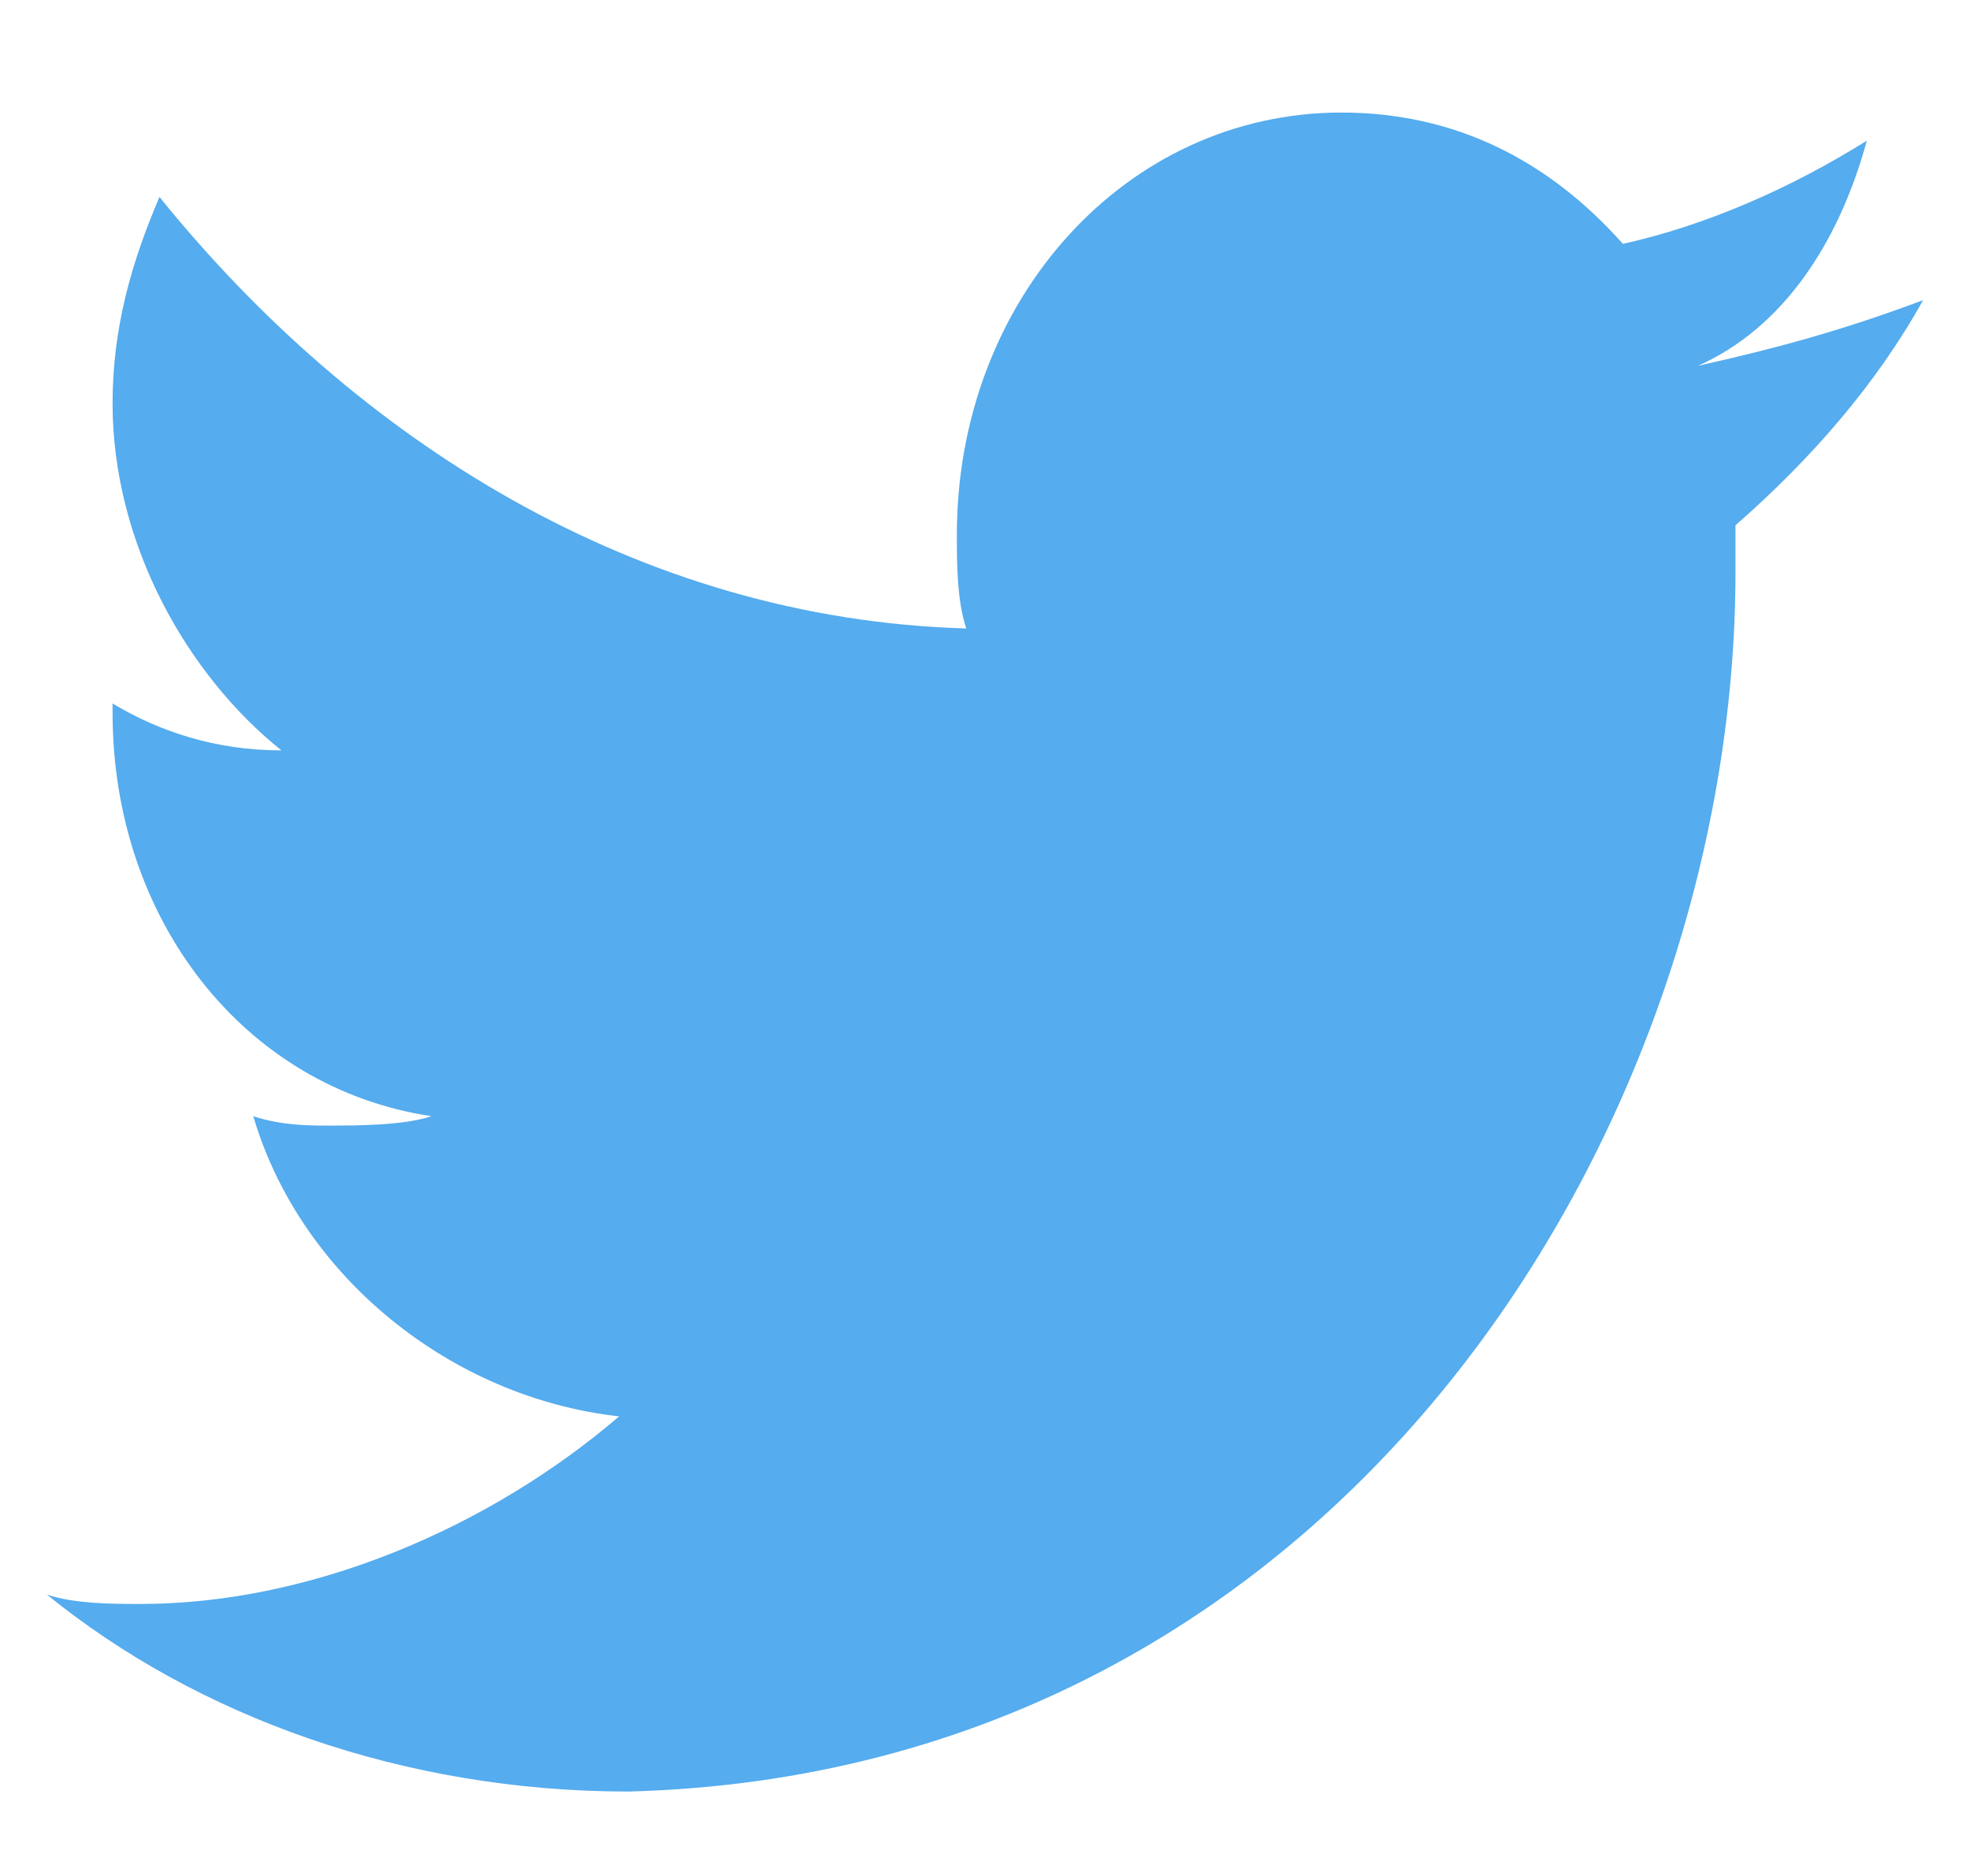 <?xml version="1.0" encoding="utf-8"?>
<!-- Generator: Adobe Illustrator 18.0.0, SVG Export Plug-In . SVG Version: 6.00 Build 0)  -->
<!DOCTYPE svg PUBLIC "-//W3C//DTD SVG 1.1//EN" "http://www.w3.org/Graphics/SVG/1.1/DTD/svg11.dtd">
<svg version="1.1" id="Layer_1" xmlns="http://www.w3.org/2000/svg" xmlns:xlink="http://www.w3.org/1999/xlink" x="0px" y="0px"
	 viewBox="5.5 6 21 20" enable-background="new 5.5 6 21 20" xml:space="preserve">
<g id="twitter">
	<path fill="#55ACEE" d="M26,9.2c-0.8,0.3-1.5,0.5-2.4,0.7c0.9-0.4,1.5-1.3,1.8-2.4c-0.8,0.5-1.7,0.9-2.6,1.1
		c-0.8-0.9-1.8-1.4-3-1.4c-2.3,0-4.1,2-4.1,4.5c0,0.3,0,0.7,0.1,1c-3.5-0.1-6.5-2-8.6-4.6c-0.3,0.7-0.5,1.4-0.5,2.2
		c0,1.5,0.8,2.9,1.8,3.7c-0.7,0-1.3-0.2-1.8-0.5c0,0,0,0,0,0.1c0,2.2,1.4,4,3.4,4.3c-0.3,0.1-0.8,0.1-1.1,0.1c-0.2,0-0.5,0-0.8-0.1
		c0.5,1.7,2.1,3,3.9,3.2c-1.4,1.2-3.3,2-5.1,2c-0.3,0-0.7,0-1-0.1c1.6,1.3,3.8,2.1,6.2,2.1C19.8,24.9,24,18,24,12.1
		c0-0.2,0-0.4,0-0.5C24.8,10.9,25.5,10.1,26,9.2z"/>
</g>
<g id="Layer_1_1_">
</g>
</svg>
